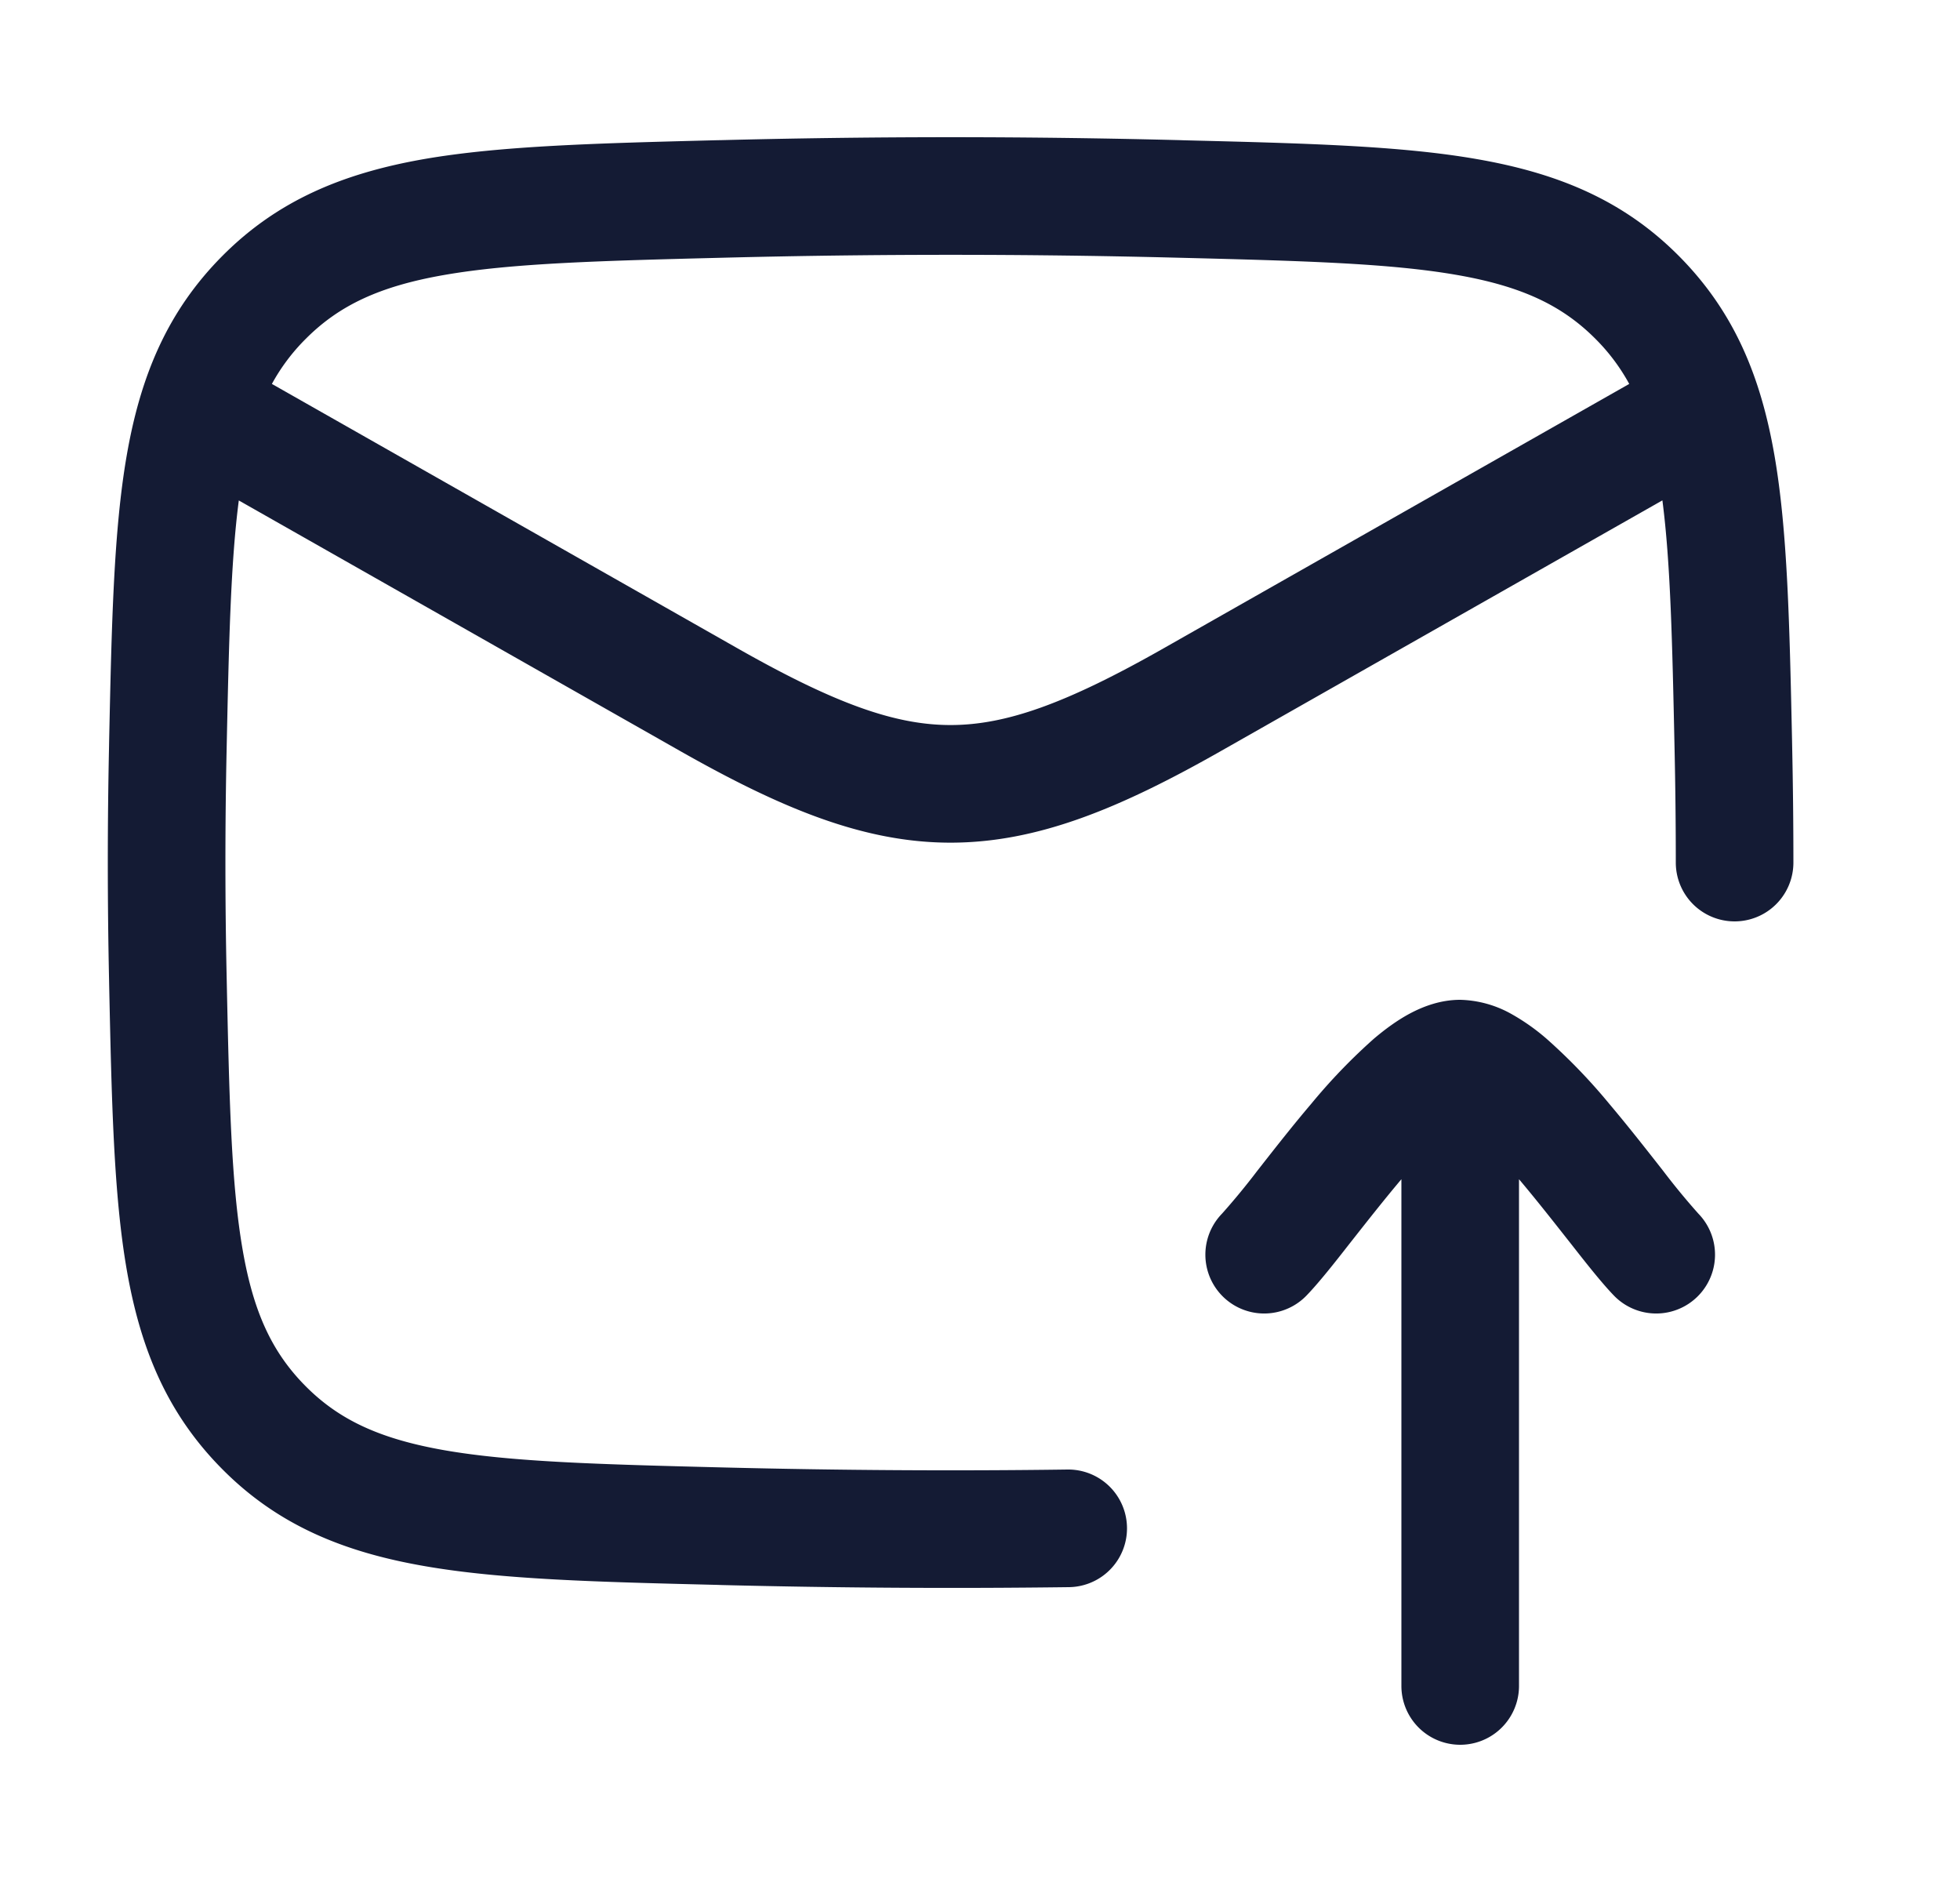 <svg xmlns="http://www.w3.org/2000/svg" width="25" height="24" fill="none"><path fill="#141B34" fill-rule="evenodd" d="M15.007 3.286a114 114 0 0 0-5.764 0c-1.597.04-2.713.07-3.574.22-.827.144-1.343.388-1.768.814a2.5 2.5 0 0 0-.433.576l5.94 3.372c1.24.704 2.008.978 2.716.978s1.477-.274 2.717-.978l5.94-3.372a2.5 2.5 0 0 0-.432-.576c-.425-.426-.94-.67-1.768-.814-.861-.15-1.977-.18-3.574-.22M2.891 9.54c.029-1.365.052-2.366.155-3.158l5.62 3.19c1.287.73 2.342 1.174 3.458 1.174s2.172-.443 3.457-1.173l5.623-3.192c.103.792.126 1.794.155 3.16q.016.73.016 1.459a.75.75 0 0 0 1.5 0q0-.744-.016-1.492l-.001-.058c-.032-1.483-.057-2.68-.225-3.645-.176-1.012-.518-1.837-1.222-2.544-.707-.71-1.543-1.053-2.573-1.232-.983-.172-2.21-.202-3.735-.24l-.058-.002c-1.953-.05-3.887-.05-5.84 0l-.058.001c-1.525.039-2.752.07-3.735.24-1.03.18-1.867.524-2.573 1.233-.704.707-1.046 1.532-1.222 2.544-.168.965-.193 2.162-.225 3.645l-.001.058a70 70 0 0 0 0 2.984l.001.058c.032 1.483.057 2.68.225 3.645.176 1.012.518 1.837 1.222 2.544.706.71 1.543 1.053 2.573 1.232.983.172 2.21.203 3.735.24l.058.002c1.482.037 2.953.046 4.43.027a.75.75 0 1 0-.02-1.5c-1.457.02-2.91.01-4.372-.026-1.597-.04-2.713-.07-3.574-.22-.827-.145-1.343-.388-1.768-.814-.427-.429-.667-.938-.806-1.742-.146-.84-.171-1.923-.204-3.478-.021-.975-.021-1.945 0-2.92m13.772 6.983c.157-.162.36-.419.551-.664l.045-.057c.193-.245.4-.508.61-.757l.006-.007V21.5a.75.75 0 0 0 1.5 0v-6.462l.006.007c.21.249.417.512.61.757l.045.057c.192.245.394.502.551.664a.75.75 0 1 0 1.076-1.046 9 9 0 0 1-.448-.544l-.047-.06c-.19-.242-.413-.526-.642-.797a7.4 7.4 0 0 0-.798-.828 2.7 2.7 0 0 0-.46-.323 1.4 1.4 0 0 0-.643-.175c-.258 0-.48.089-.642.175-.168.09-.323.206-.461.323a7.4 7.4 0 0 0-.797.828c-.23.27-.453.555-.643.797l-.047.06a9 9 0 0 1-.448.544.75.75 0 1 0 1.076 1.046" clip-rule="evenodd"/></svg>